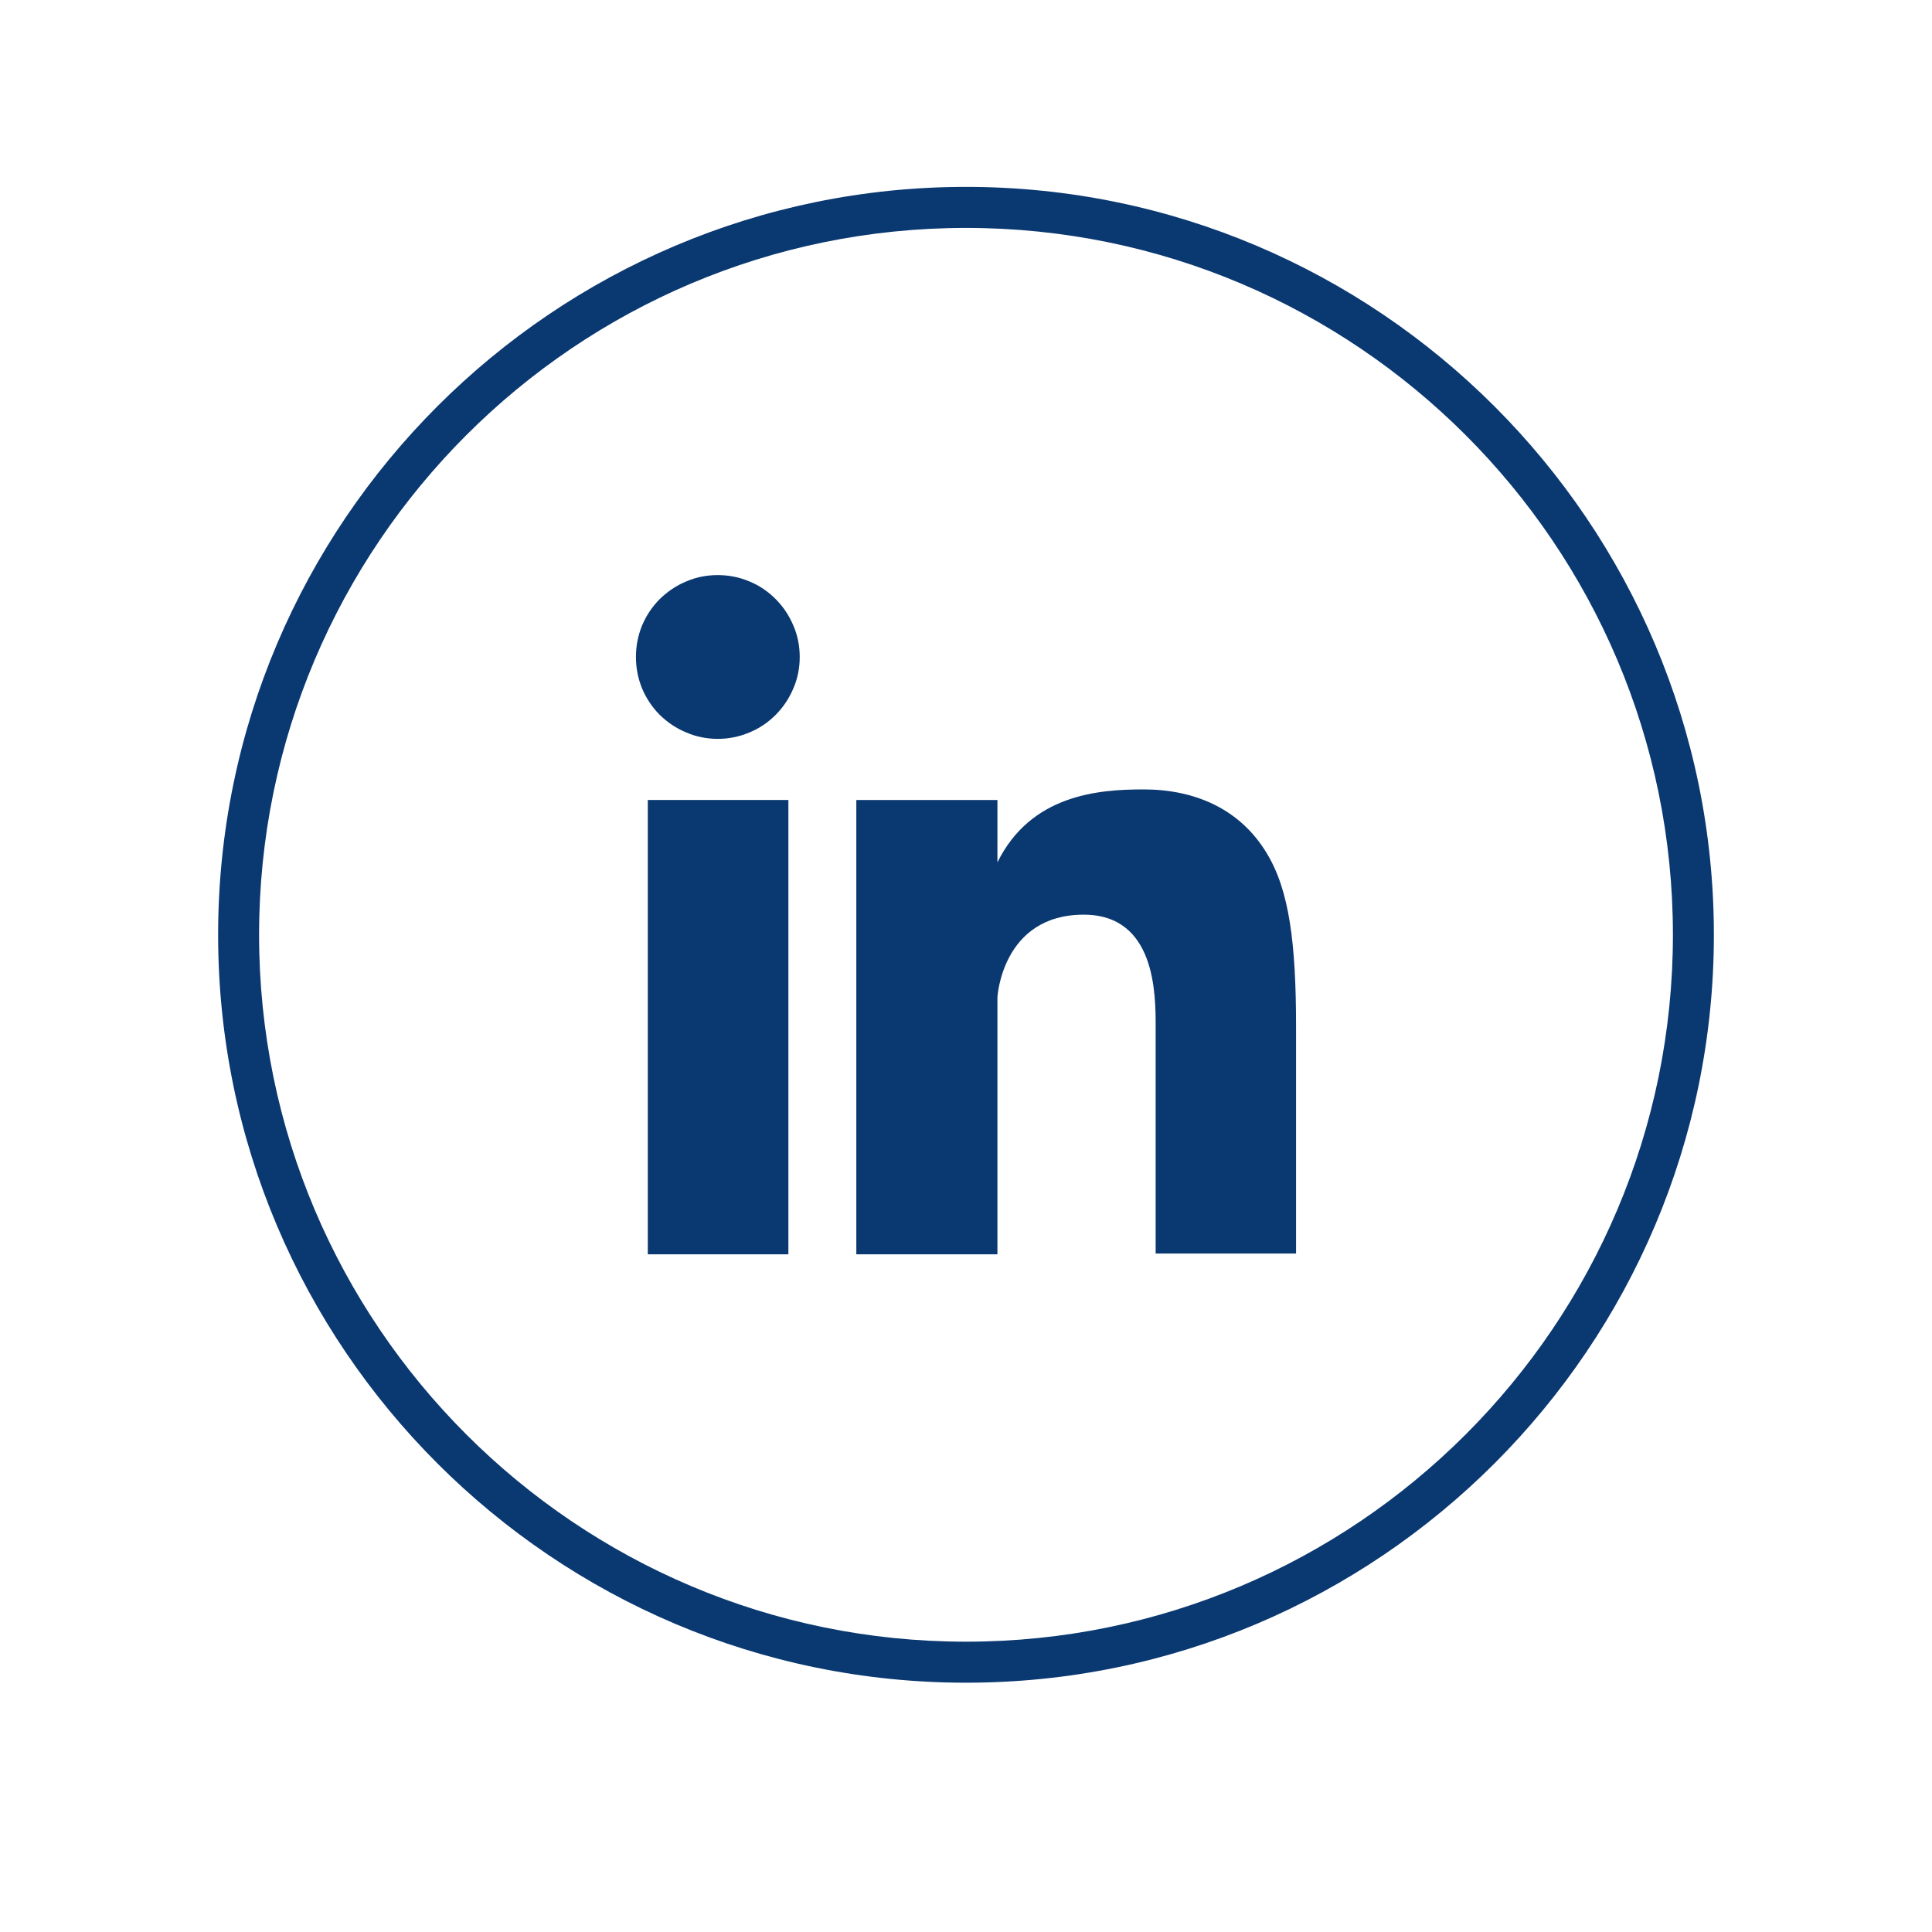 <svg xmlns="http://www.w3.org/2000/svg" xmlns:xlink="http://www.w3.org/1999/xlink" width="40" zoomAndPan="magnify" viewBox="0 0 30 30" height="40" preserveAspectRatio="xMidYMid meet" version="1.0"><defs><clipPath id="id1"><path d="M 3.387 2.902 L 26.613 2.902 L 26.613 26.129 L 3.387 26.129 Z M 3.387 2.902 " clip-rule="nonzero"/></clipPath></defs><path fill="#0a3871" d="M 20.125 15.945 L 20.125 19.465 L 17.945 19.465 L 17.945 15.945 C 17.945 15.438 17.945 14.203 16.828 14.203 C 15.559 14.203 15.488 15.484 15.488 15.484 L 15.488 19.477 L 13.297 19.477 L 13.297 12.422 L 15.488 12.422 L 15.488 13.391 C 16.008 12.336 17.062 12.258 17.758 12.258 C 18.551 12.258 19.254 12.559 19.668 13.246 C 20.02 13.82 20.125 14.645 20.125 15.945 Z M 20.125 15.945 " fill-opacity="1" fill-rule="nonzero"/><path fill="#0a3871" d="M 12.418 10.203 C 12.418 10.371 12.387 10.531 12.32 10.688 C 12.254 10.844 12.164 10.98 12.043 11.102 C 11.926 11.219 11.789 11.312 11.633 11.375 C 11.477 11.441 11.312 11.473 11.145 11.473 C 10.977 11.473 10.812 11.441 10.66 11.375 C 10.504 11.312 10.367 11.219 10.246 11.102 C 10.125 10.98 10.035 10.844 9.969 10.688 C 9.906 10.531 9.875 10.371 9.875 10.203 C 9.875 10.031 9.906 9.871 9.969 9.715 C 10.035 9.559 10.125 9.422 10.246 9.301 C 10.367 9.184 10.504 9.09 10.66 9.027 C 10.812 8.961 10.977 8.93 11.145 8.93 C 11.312 8.93 11.477 8.961 11.633 9.027 C 11.789 9.09 11.926 9.184 12.043 9.301 C 12.164 9.422 12.254 9.559 12.32 9.715 C 12.387 9.871 12.418 10.031 12.418 10.203 Z M 12.418 10.203 " fill-opacity="1" fill-rule="nonzero"/><path fill="#0a3871" d="M 10.059 12.422 L 12.242 12.422 L 12.242 19.477 L 10.059 19.477 Z M 10.059 12.422 " fill-opacity="1" fill-rule="nonzero"/><g clip-path="url(#id1)"><path fill="#0a3871" d="M 15 26.129 C 8.602 26.129 3.387 20.926 3.387 14.516 C 3.387 8.109 8.602 2.902 15 2.902 C 21.398 2.902 26.613 8.117 26.613 14.516 C 26.613 20.914 21.406 26.129 15 26.129 Z M 15 3.539 C 8.945 3.539 4.023 8.461 4.023 14.516 C 4.023 20.57 8.945 25.492 15 25.492 C 21.055 25.492 25.977 20.57 25.977 14.516 C 25.977 8.461 21.055 3.539 15 3.539 Z M 15 3.539 " fill-opacity="1" fill-rule="nonzero"/></g></svg>